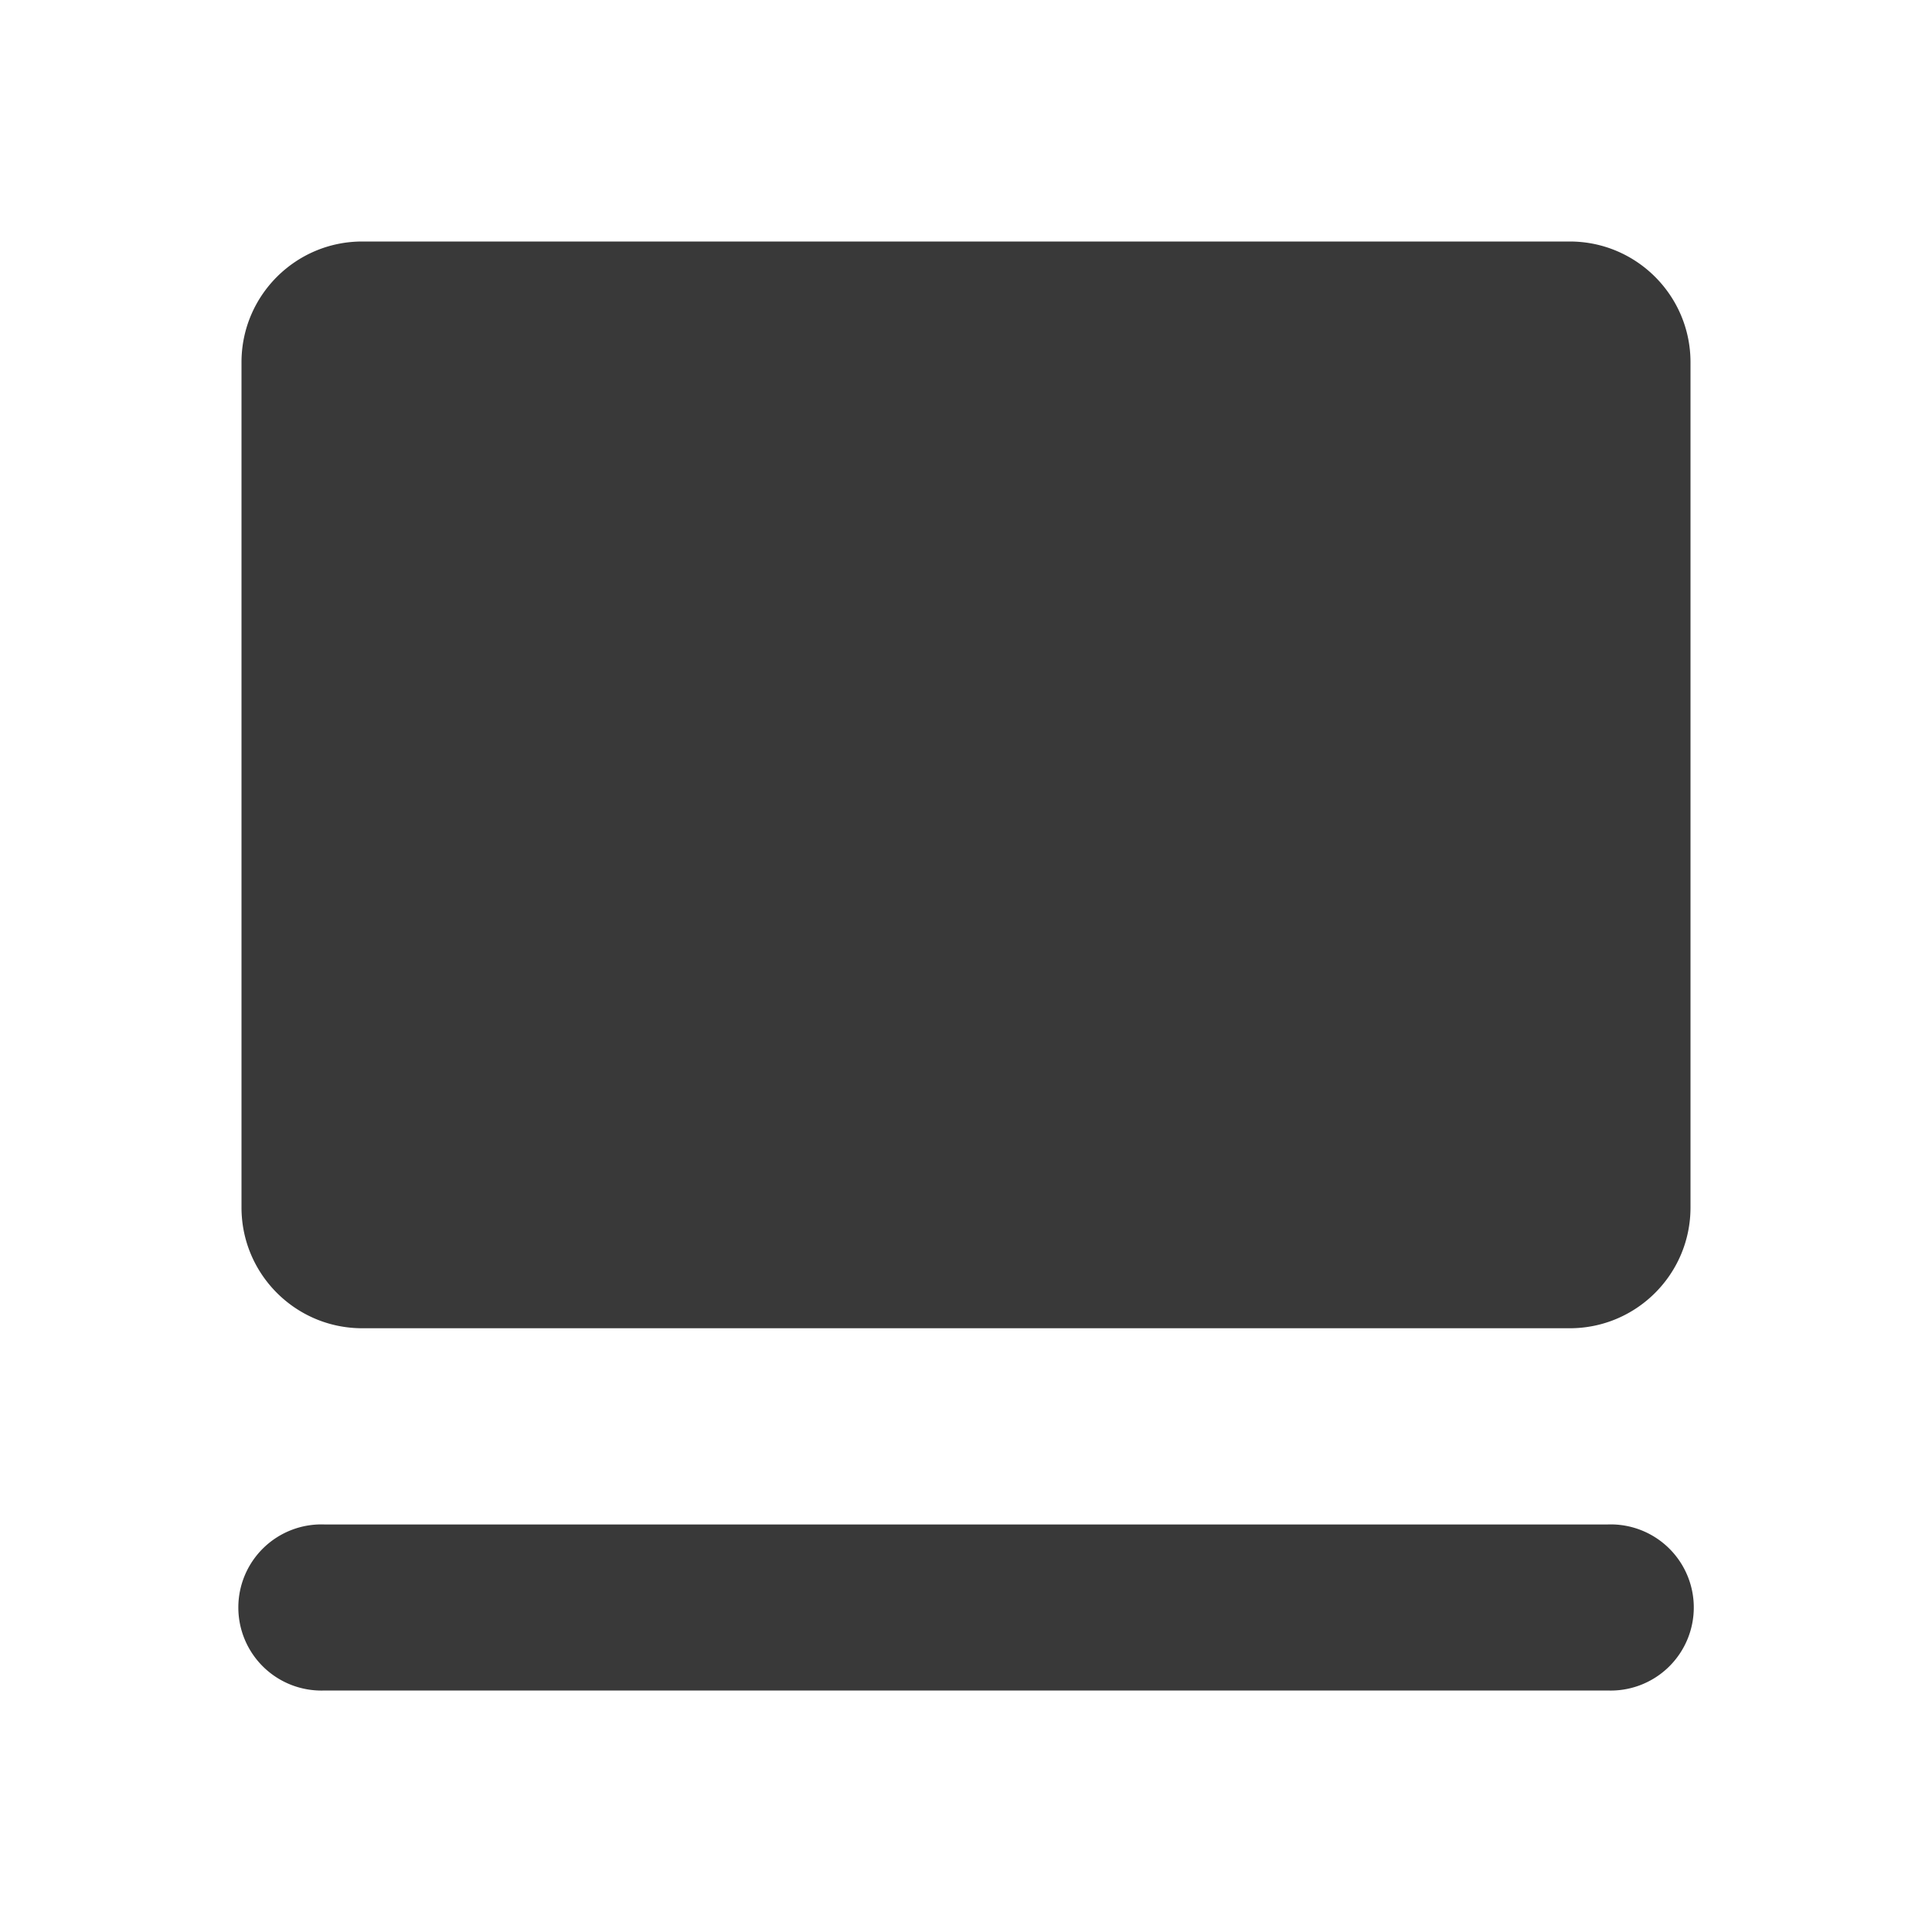 <svg xmlns="http://www.w3.org/2000/svg" fill="none" viewBox="0 0 16 16"><path fill="#393939" fill-rule="evenodd" d="M3 2c-.552 0-1 .448-1 1v7c0 .552.448 1 1 1h10c.552 0 1-.448 1-1V3c0-.552-.448-1-1-1H3ZM2.688 12.625a.688.688 0 1 0 0 1.375h10.625a.688.688 0 1 0 0-1.375H2.688Z" /></svg>